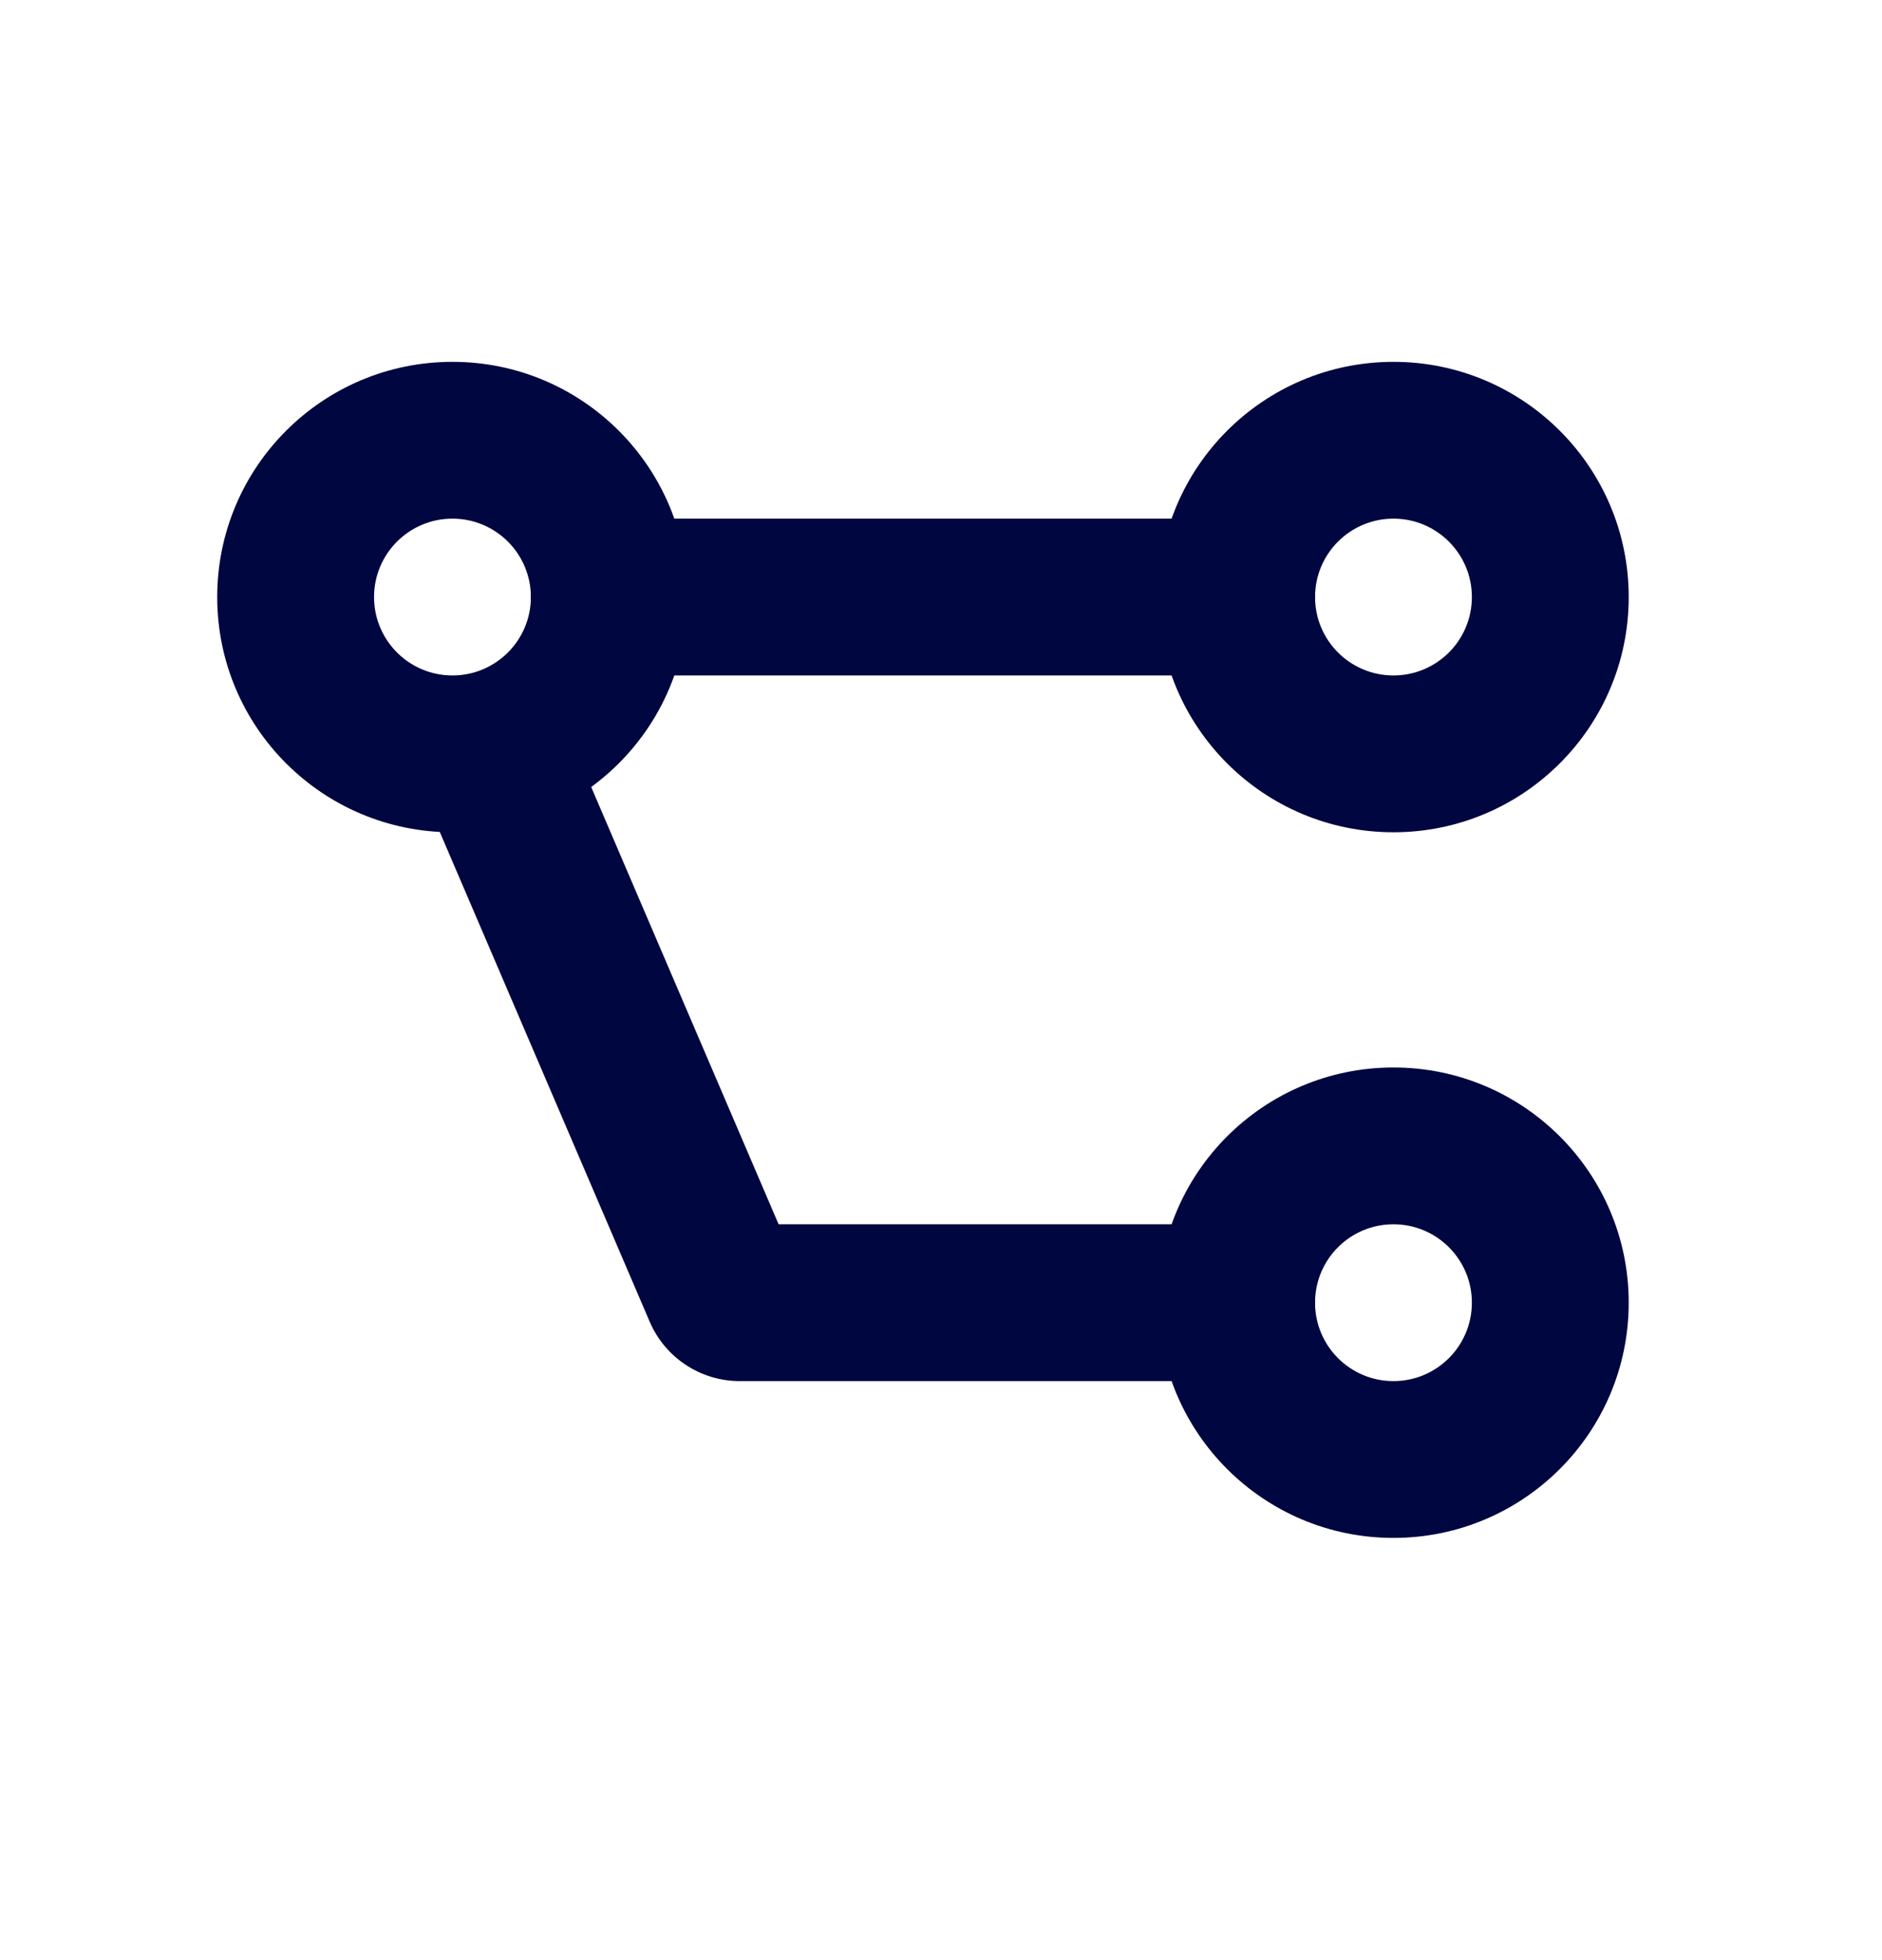 <svg width="24" height="25" viewBox="0 0 24 25" fill="none" xmlns="http://www.w3.org/2000/svg">
<path fill-rule="evenodd" clip-rule="evenodd" d="M17.77 6.615C17.217 6.615 16.77 7.063 16.77 7.615C16.77 8.167 17.217 8.615 17.77 8.615C18.322 8.615 18.77 8.167 18.77 7.615C18.77 7.063 18.322 6.615 17.77 6.615ZM14.77 7.615C14.77 5.958 16.113 4.615 17.77 4.615C19.426 4.615 20.77 5.958 20.77 7.615C20.77 9.272 19.426 10.615 17.77 10.615C16.113 10.615 14.77 9.272 14.77 7.615Z" fill="#000640"/>
<path fill-rule="evenodd" clip-rule="evenodd" d="M17.77 15.615C17.217 15.615 16.77 16.062 16.77 16.615C16.77 17.167 17.217 17.615 17.77 17.615C18.322 17.615 18.77 17.167 18.77 16.615C18.77 16.062 18.322 15.615 17.77 15.615ZM14.77 16.615C14.77 14.958 16.113 13.615 17.77 13.615C19.426 13.615 20.77 14.958 20.77 16.615C20.77 18.272 19.426 19.615 17.77 19.615C16.113 19.615 14.77 18.272 14.77 16.615Z" fill="#000640"/>
<path fill-rule="evenodd" clip-rule="evenodd" d="M5.77 6.615C5.217 6.615 4.77 7.063 4.77 7.615C4.77 8.167 5.217 8.615 5.77 8.615C6.322 8.615 6.77 8.167 6.77 7.615C6.77 7.063 6.322 6.615 5.77 6.615ZM2.77 7.615C2.77 5.958 4.113 4.615 5.77 4.615C7.426 4.615 8.77 5.958 8.77 7.615C8.77 9.272 7.426 10.615 5.77 10.615C4.113 10.615 2.77 9.272 2.77 7.615Z" fill="#000640"/>
<path fill-rule="evenodd" clip-rule="evenodd" d="M6.77 7.615C6.77 7.063 7.217 6.615 7.77 6.615H15.77C16.322 6.615 16.77 7.063 16.77 7.615C16.77 8.167 16.322 8.615 15.77 8.615H7.77C7.217 8.615 6.77 8.167 6.77 7.615Z" fill="#000640"/>
<path fill-rule="evenodd" clip-rule="evenodd" d="M5.876 8.696C6.383 8.478 6.971 8.713 7.189 9.221L9.929 15.615H15.77C16.322 15.615 16.77 16.062 16.77 16.615C16.77 17.167 16.322 17.615 15.77 17.615H9.434C8.934 17.615 8.482 17.317 8.285 16.857L5.35 10.009C5.133 9.501 5.368 8.913 5.876 8.696Z" fill="#000640"/>
</svg>
